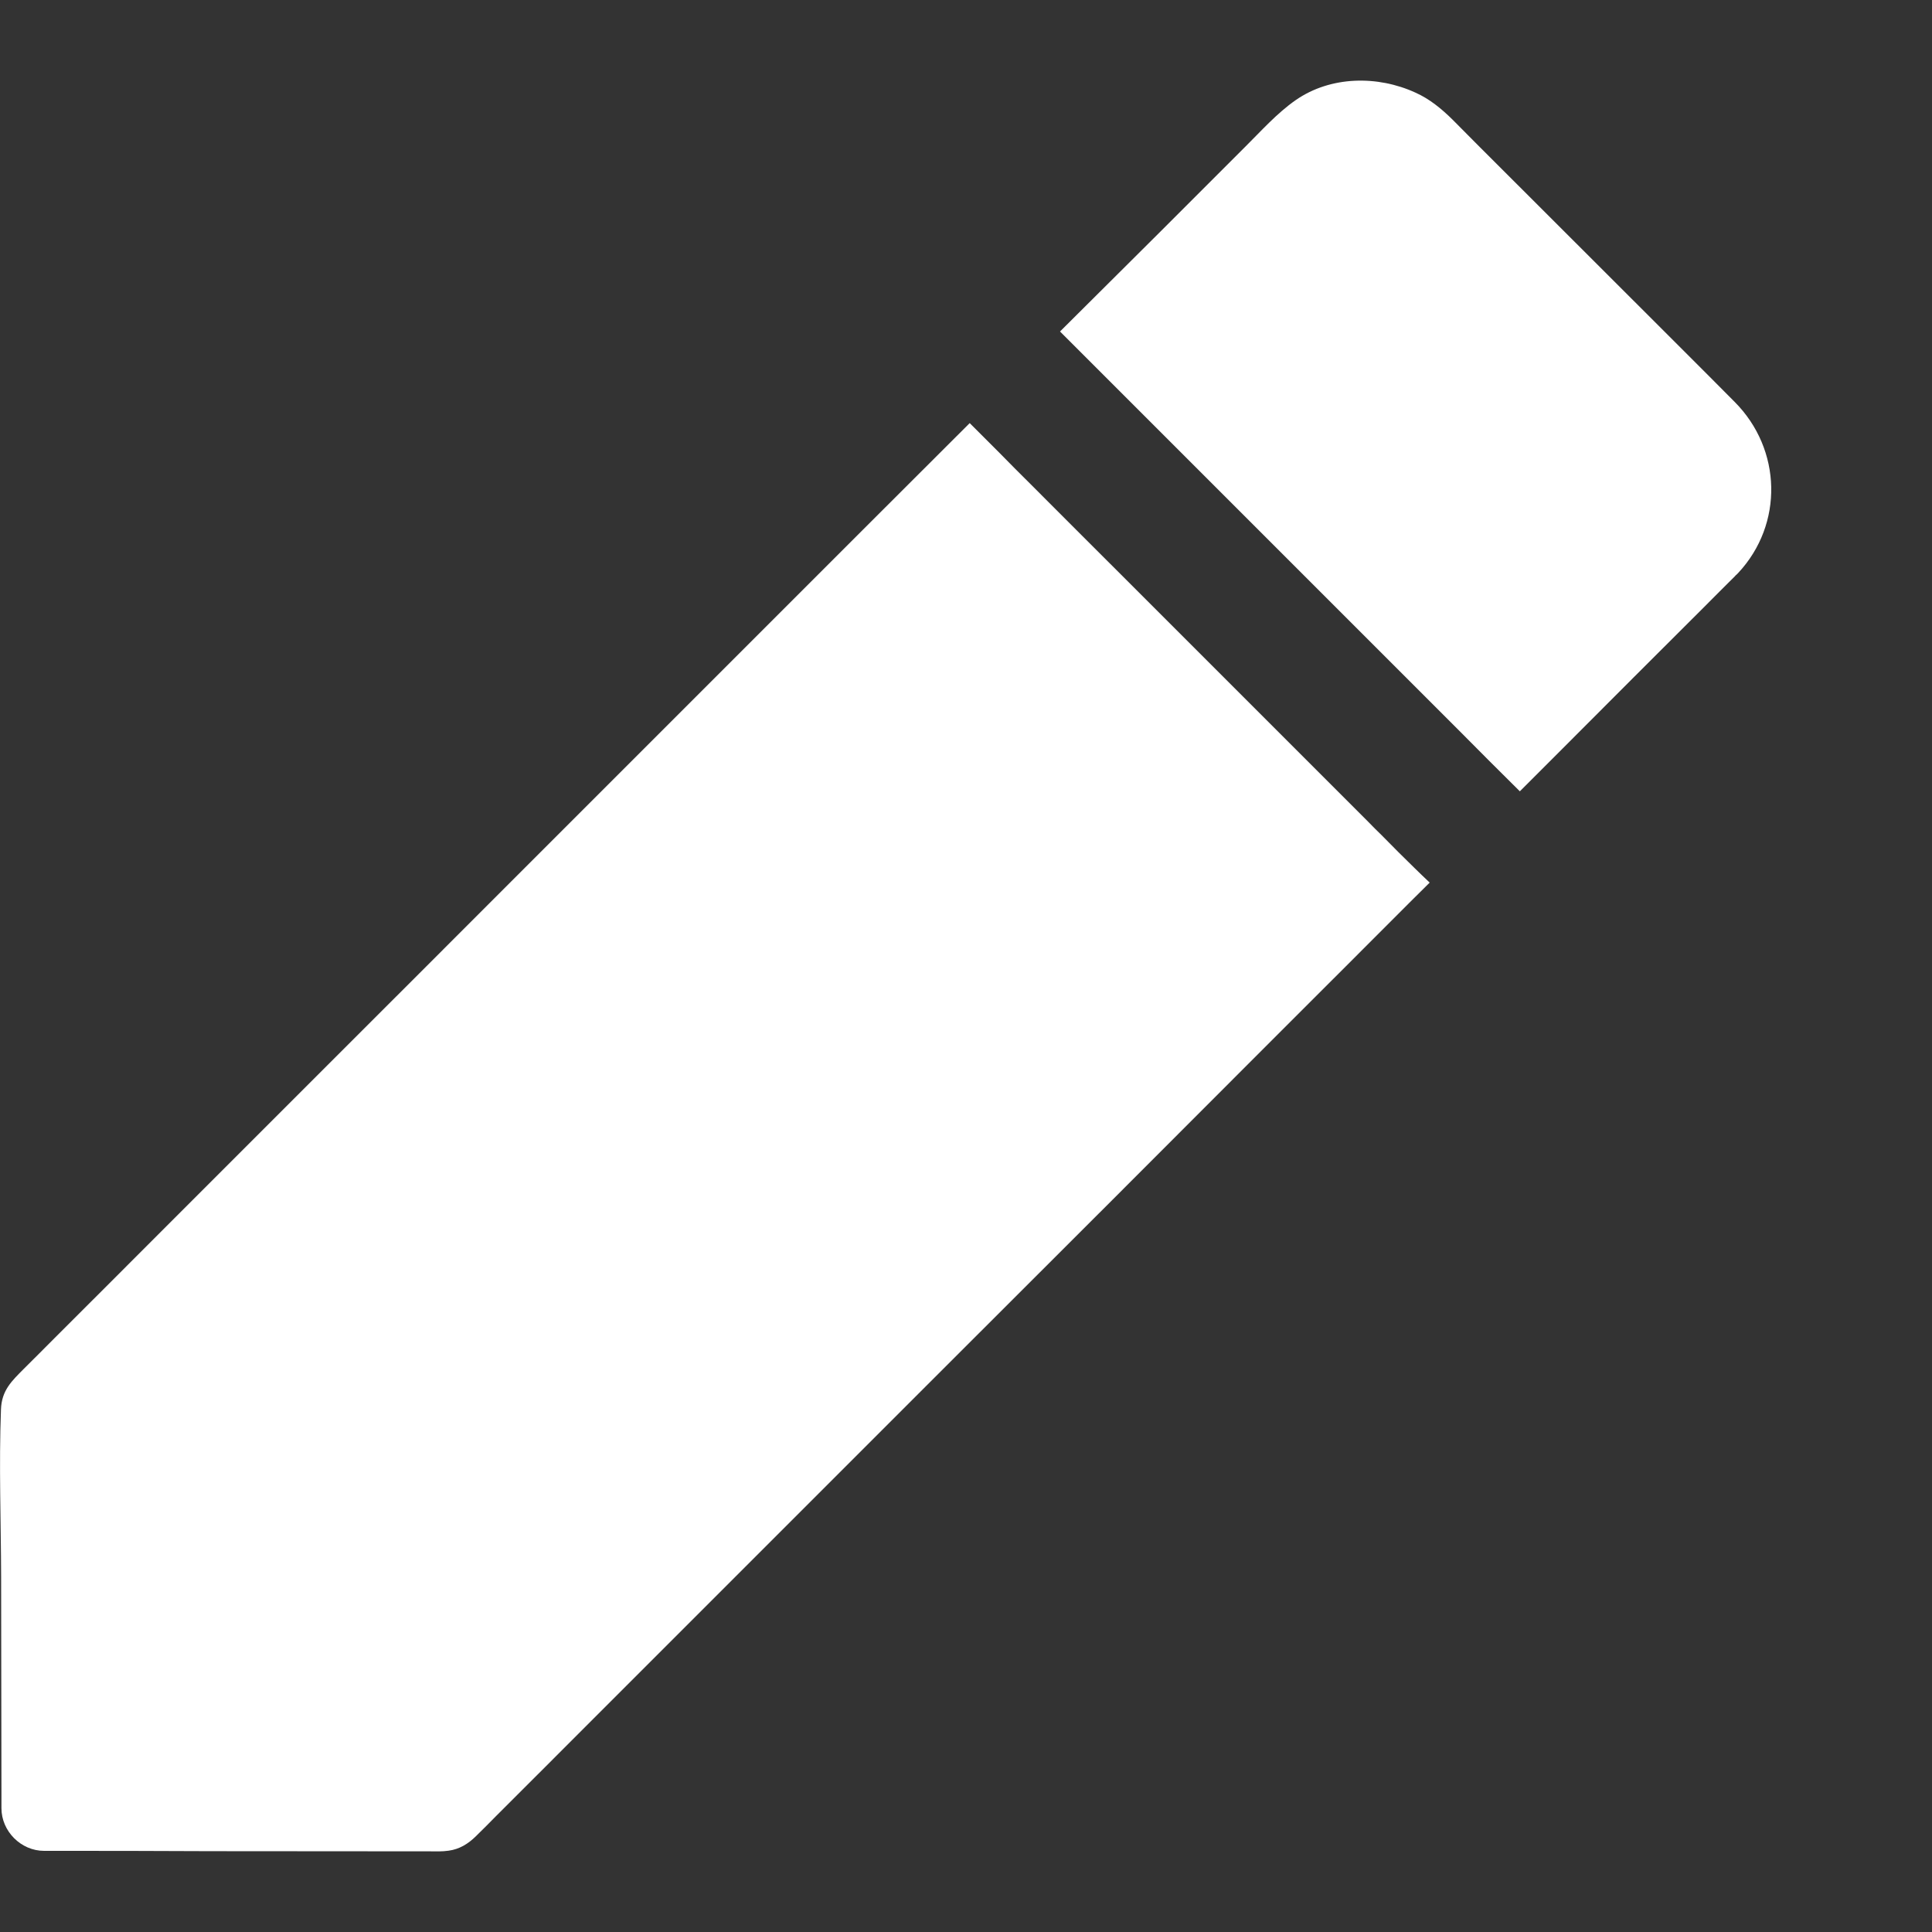 <svg width="12" height="12" viewBox="0 0 12 12" fill="none" xmlns="http://www.w3.org/2000/svg">
<rect x="0" y="0" width="12" height="12" fill="#333333" stroke="none"/>
<path d="M8.687 5.294C8.653 5.259 8.617 5.223 8.582 5.188C8.554 5.161 8.526 5.133 8.5 5.106C7.988 4.594 7.476 4.082 6.964 3.57C6.777 3.383 6.588 3.195 6.4 3.006C6.336 2.943 6.273 2.879 6.21 2.815C6.148 2.753 6.085 2.69 6.023 2.628C5.791 2.859 5.559 3.092 5.327 3.323C4.992 3.658 4.657 3.993 4.322 4.328C3.939 4.711 3.557 5.093 3.176 5.474C2.794 5.856 2.413 6.238 2.031 6.619L1.036 7.614C0.804 7.847 0.571 8.079 0.338 8.312C0.274 8.376 0.211 8.44 0.147 8.503C0.074 8.577 0.01 8.635 0.006 8.755C-0.007 9.1 0.006 9.449 0.007 9.795C0.007 10.247 0.009 10.697 0.009 11.149C0.009 11.176 0.009 11.204 0.009 11.231C0.009 11.374 0.13 11.496 0.274 11.496C0.619 11.496 0.963 11.496 1.308 11.498C1.761 11.498 2.213 11.499 2.667 11.499C2.708 11.499 2.746 11.501 2.786 11.495C2.853 11.486 2.907 11.453 2.954 11.407C2.998 11.364 3.042 11.32 3.085 11.276C3.288 11.074 3.488 10.873 3.69 10.671C4.003 10.358 4.315 10.046 4.628 9.733C5.001 9.36 5.375 8.986 5.75 8.611C6.137 8.224 6.523 7.839 6.91 7.452C7.259 7.102 7.61 6.751 7.96 6.401C8.225 6.137 8.489 5.872 8.754 5.607C8.795 5.566 8.838 5.524 8.88 5.482C8.814 5.42 8.751 5.357 8.687 5.294Z" fill="white"/>
<path d="M10.774 2.496C10.671 2.392 10.567 2.288 10.462 2.183C10.095 1.816 9.729 1.451 9.362 1.084C9.249 0.971 9.135 0.858 9.022 0.743C8.954 0.676 8.879 0.614 8.791 0.575C8.557 0.468 8.266 0.471 8.049 0.621C7.931 0.703 7.832 0.815 7.73 0.916C7.558 1.088 7.387 1.259 7.215 1.431C7.005 1.641 6.794 1.849 6.584 2.059L9.065 4.54C9.127 4.603 9.19 4.665 9.252 4.728L9.44 4.915C9.529 4.826 9.619 4.736 9.708 4.647C9.999 4.355 10.29 4.064 10.582 3.773C10.647 3.708 10.71 3.644 10.776 3.579C10.778 3.576 10.782 3.572 10.785 3.57C10.789 3.566 10.792 3.563 10.796 3.559C11.079 3.256 11.068 2.791 10.774 2.496Z" fill="white"/>
</svg>
